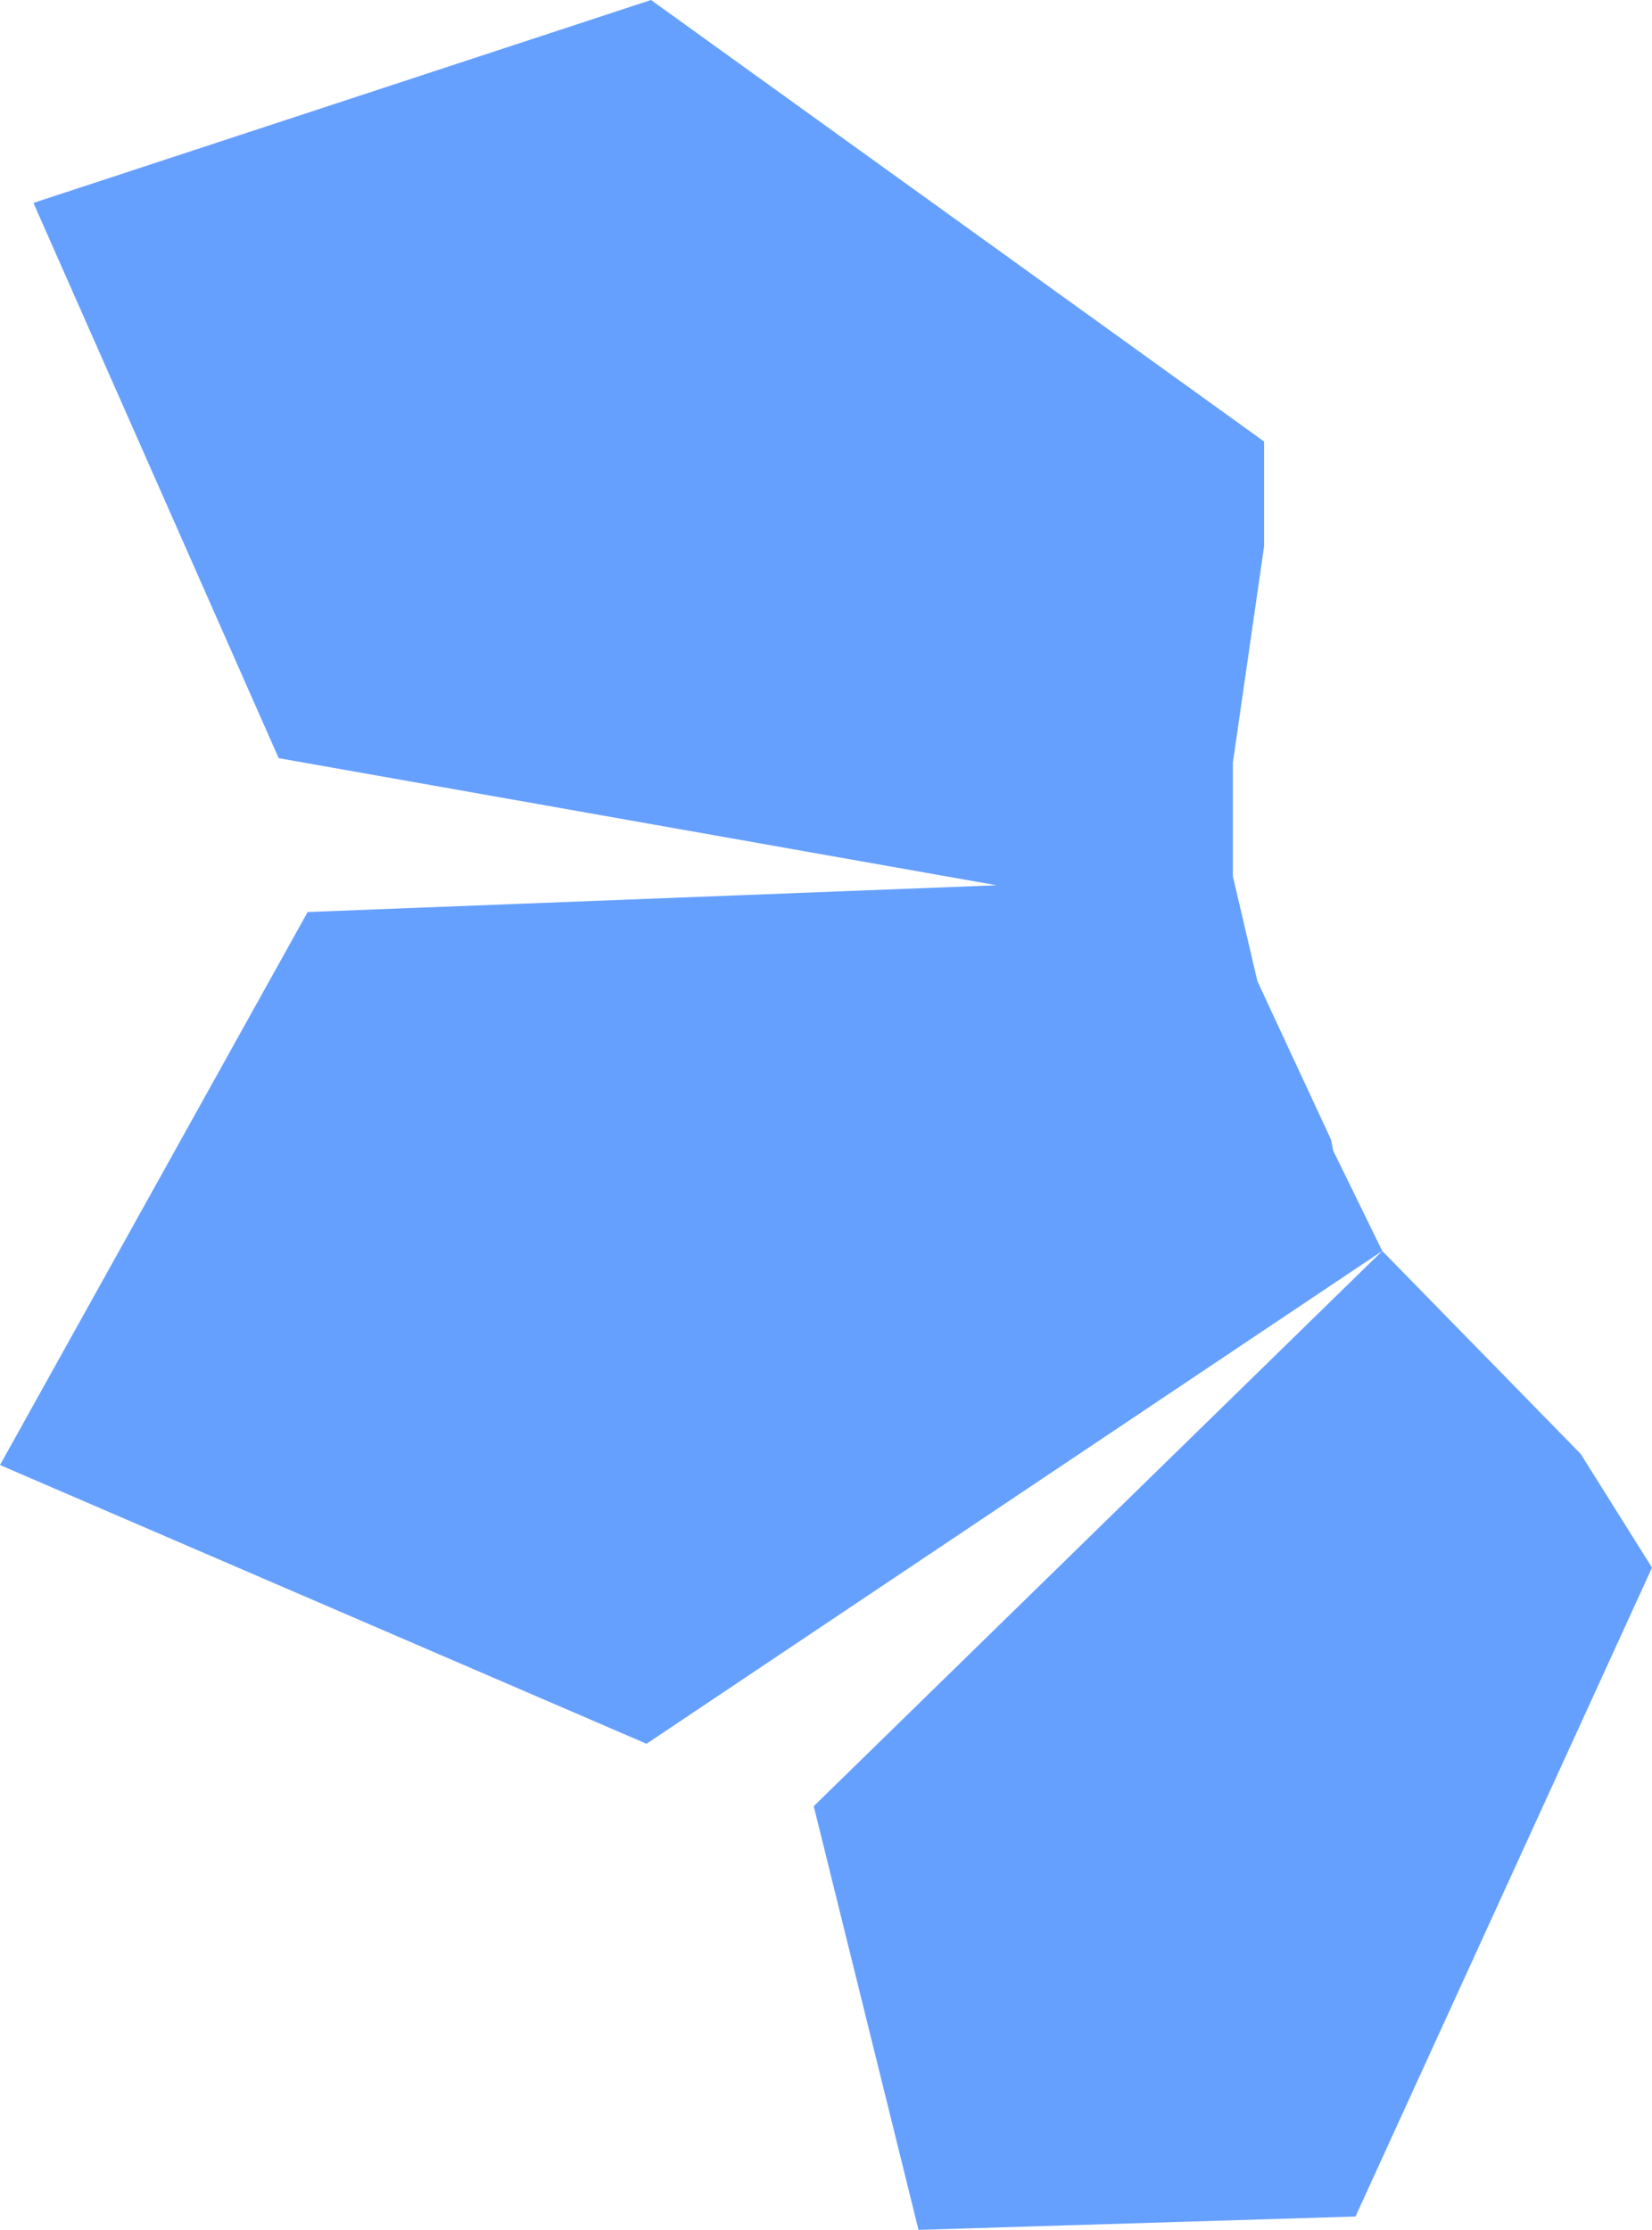 <?xml version="1.0" encoding="UTF-8" standalone="no"?>
<svg xmlns:ffdec="https://www.free-decompiler.com/flash" xmlns:xlink="http://www.w3.org/1999/xlink" ffdec:objectType="shape" height="50.0px" width="37.05px" xmlns="http://www.w3.org/2000/svg">
  <g transform="matrix(1.0, 0.0, 0.0, 1.0, 31.1, 30.4)">
    <path d="M-0.1 -2.35 L-16.6 8.7 -31.1 2.45 -24.2 -9.95 -8.75 -10.55 -24.85 -13.4 -30.35 -25.85 -16.5 -30.4 -2.75 -20.5 -2.75 -18.15 -3.45 -13.3 -3.45 -10.75 -2.9 -8.4 -1.25 -4.85 -1.2 -4.6 -0.1 -2.35 4.35 2.2 5.95 4.75 -0.7 19.3 -10.5 19.6 -12.85 10.1 -0.1 -2.35" fill="#66a0ff" fill-rule="evenodd" stroke="none"/>
  </g>
</svg>
